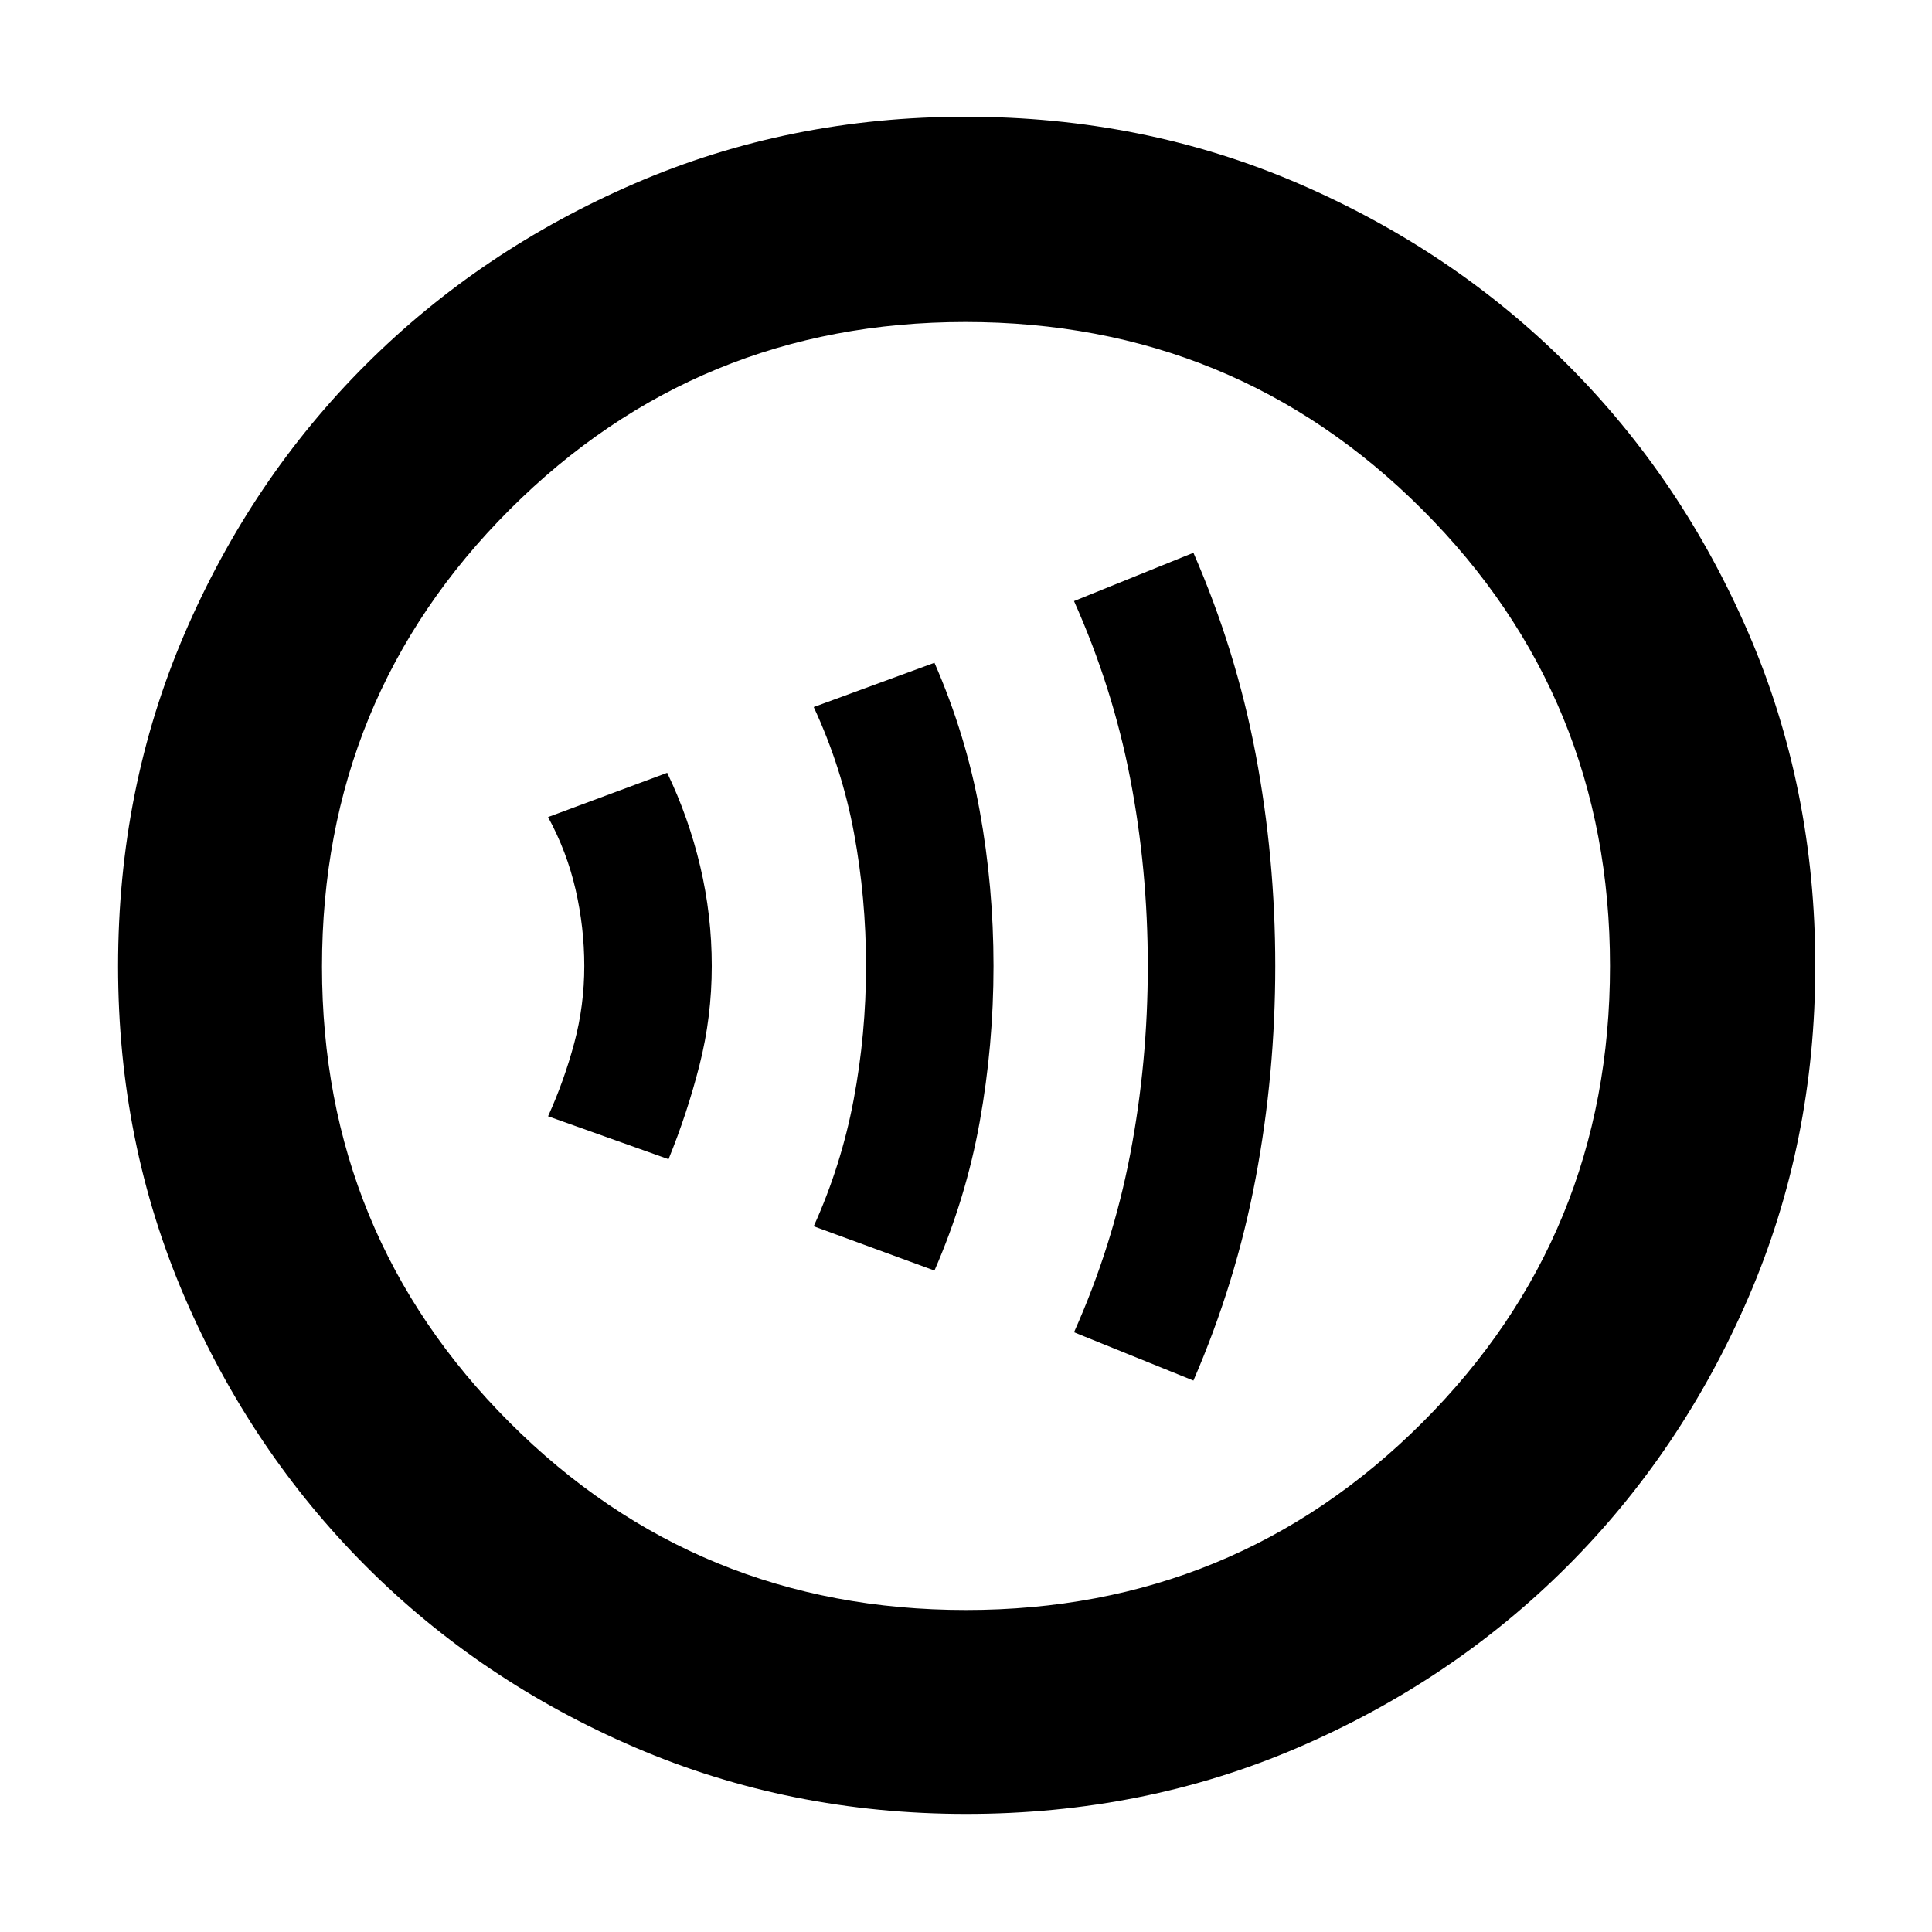 <svg xmlns="http://www.w3.org/2000/svg" height="40" viewBox="0 -960 960 960" width="40"><path d="M332.19-384q9.31-22.83 15.39-46.76 6.09-23.94 6.09-49.24t-5.75-49.57q-5.75-24.26-16.4-46.43l-59.19 22q9.34 17.17 13.67 36 4.33 18.82 4.33 38 0 19.67-5 38.33-5 18.66-13 36.34L332.19-384Zm132.14 55.33q15.63-35.8 22.48-73.89 6.86-38.09 6.86-77.44 0-39.35-6.86-77.11-6.85-37.76-22.48-73.56l-60 22q14 30.17 20 62.51 6 32.34 6 66.15 0 33.8-6.16 66.49-6.17 32.69-19.84 62.85l60 22ZM593-274q21.17-48.83 30.92-100.55 9.75-51.71 9.75-105.5 0-53.78-9.75-105.28t-30.92-100l-59.33 24q19.16 42.83 27.91 88.1 8.75 45.27 8.75 93.23t-8.75 93.56q-8.75 45.61-27.91 88.44L593-274ZM480.13-58.67q-87.7 0-164.52-33.01-76.81-33.01-133.88-90.18-57.06-57.17-90.06-133.77-33-76.61-33-164.24 0-88.37 33.01-165.18 33.01-76.82 90.07-133.75 57.07-56.94 133.72-90.07Q392.13-902 479.81-902q88.43 0 165.33 33.17 76.89 33.17 133.77 90.04 56.88 56.87 89.99 133.59Q902-568.47 902-480.04q0 87.8-33.15 164.6-33.14 76.8-90.17 133.79-57.04 56.98-133.65 89.98-76.6 33-164.9 33ZM479.98-160q133.52 0 226.77-93.14T800-479.98q0-133.52-93.23-226.77T479.69-800q-133.19 0-226.44 93.23T160-479.69q0 133.19 93.14 226.44T479.98-160Zm.02-320Z"/></svg>